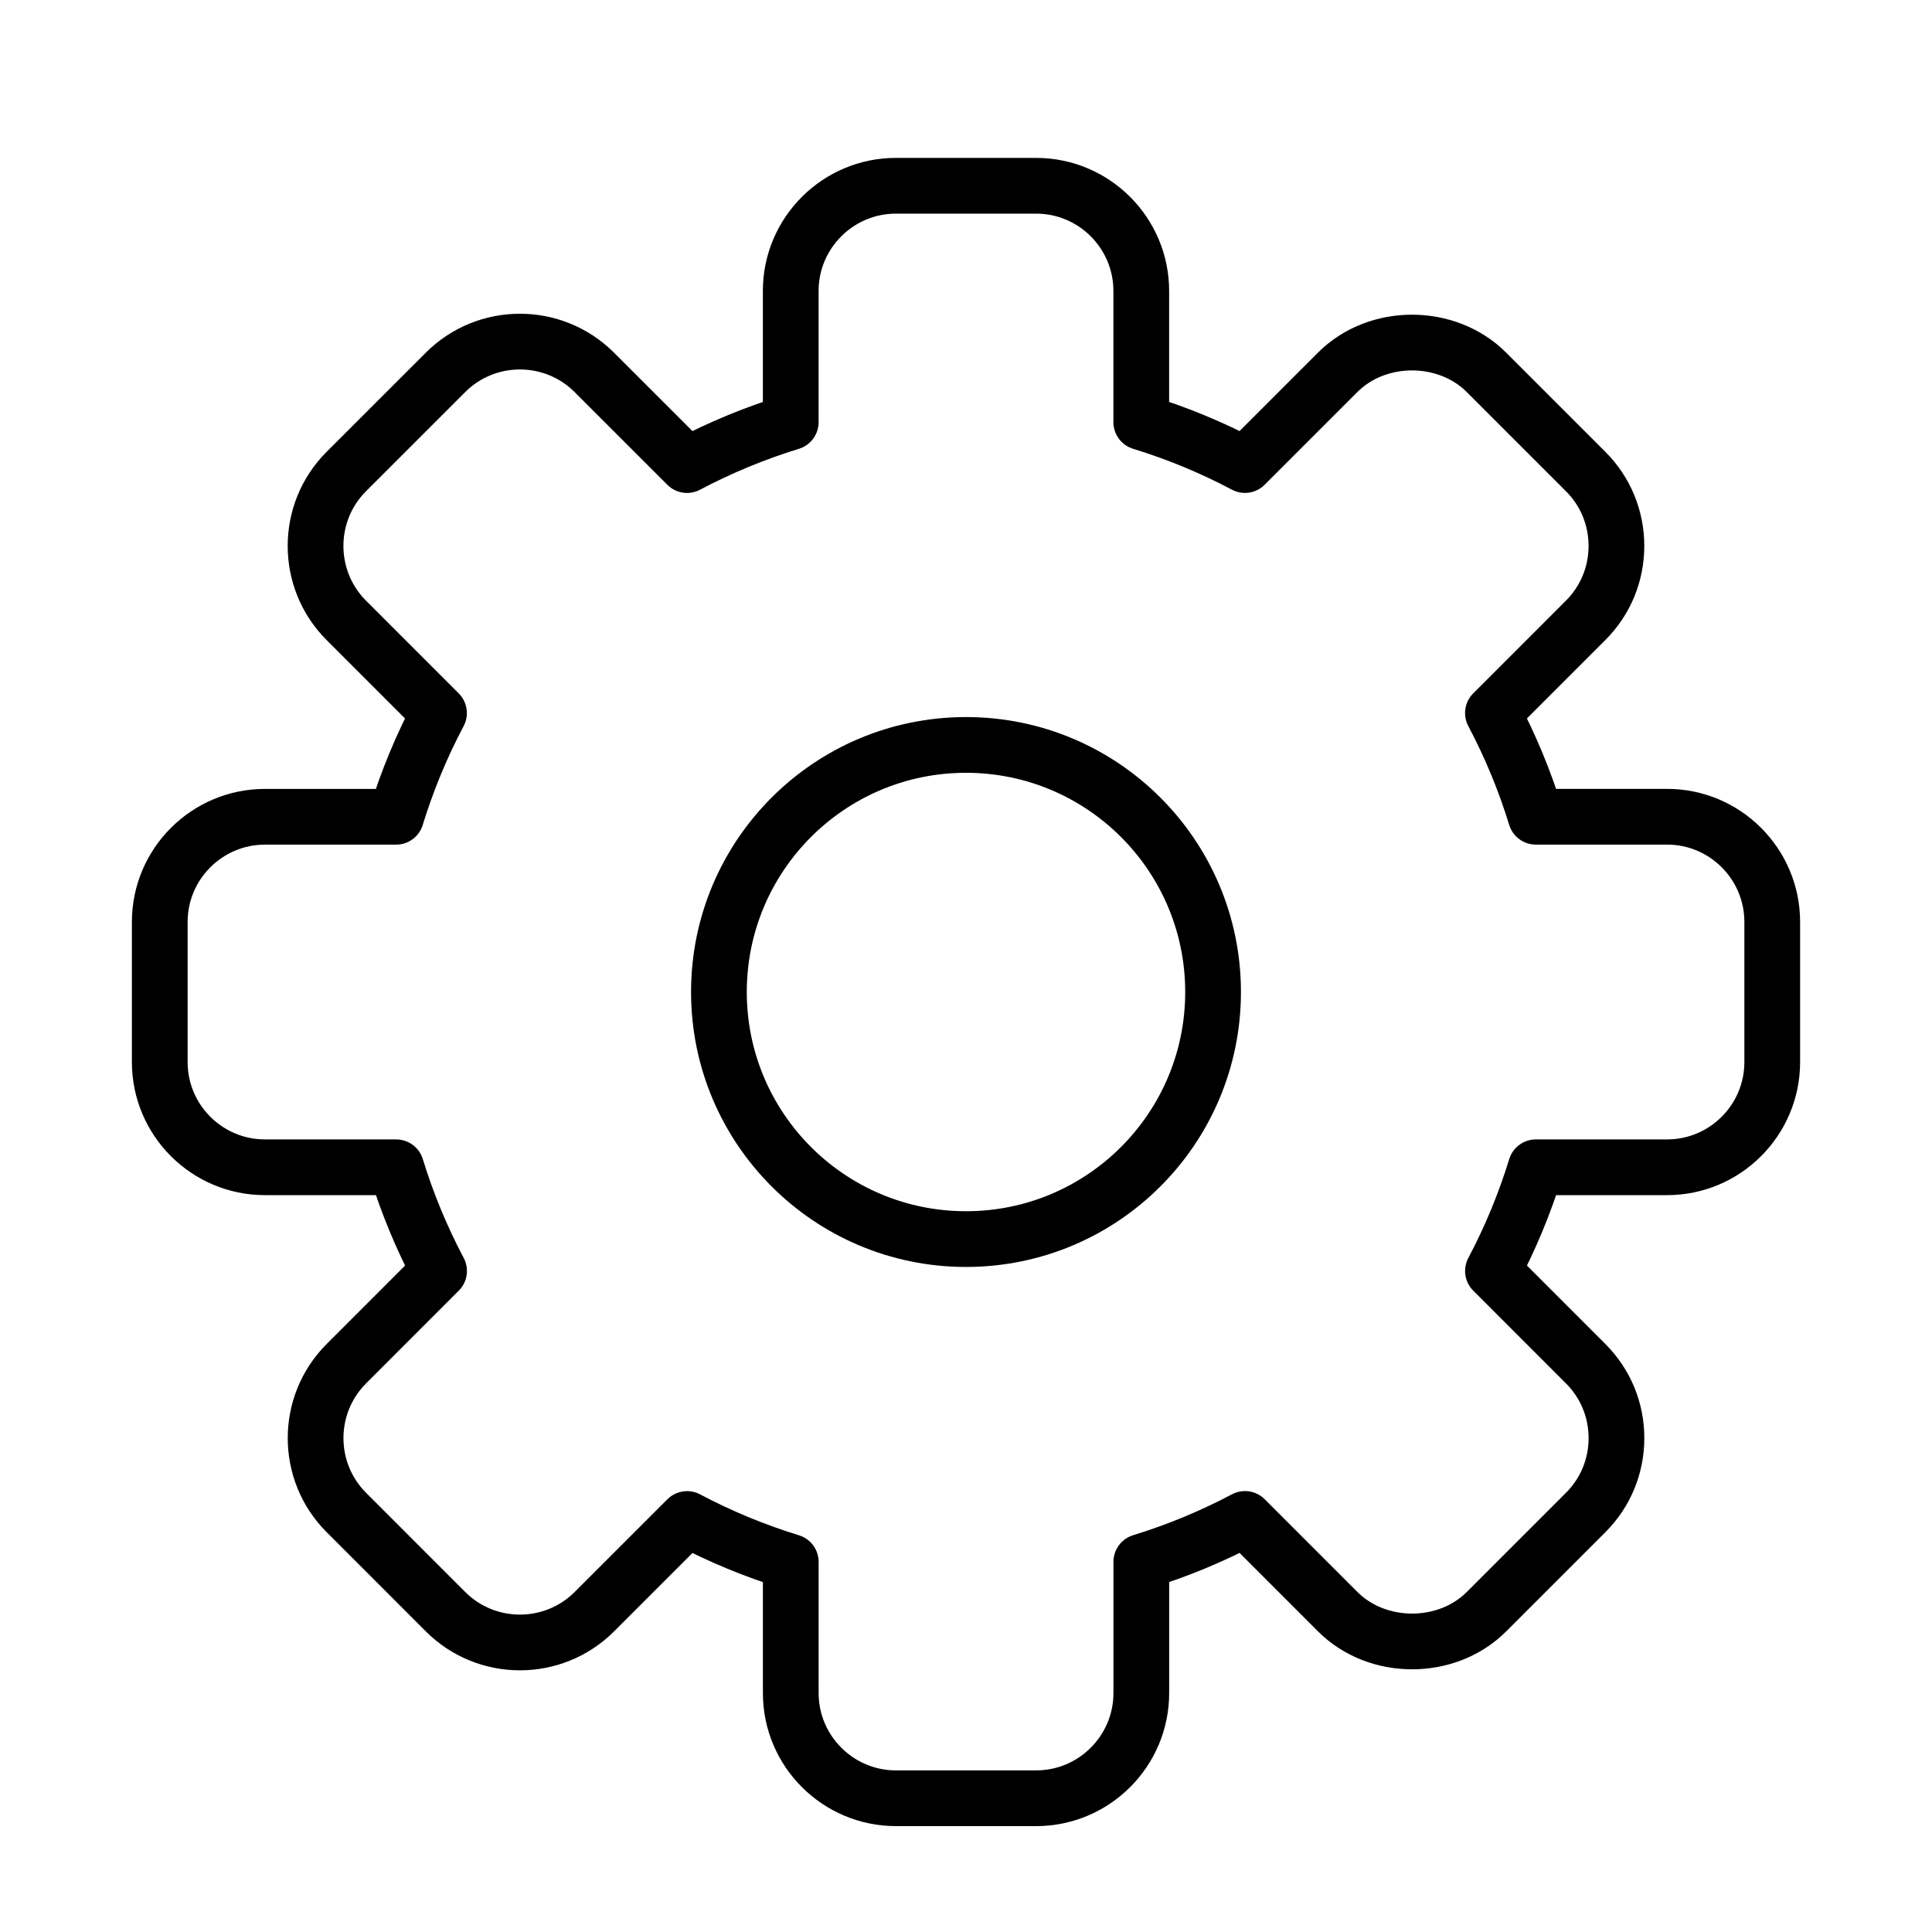 <svg width="520" height="520" viewBox="0 0 520 520" fill="none" xmlns="http://www.w3.org/2000/svg">
<rect width="520" height="520" fill="white"/>
<circle cx="260" cy="267" r="66.5" stroke="black" stroke-width="15"/>
<path d="M448.696 219.826H413.372C410.409 210.155 406.532 200.815 401.824 191.918L426.779 166.963C432.119 161.623 435.062 154.509 435.062 146.933C435.062 139.366 432.119 132.252 426.779 126.912L400.078 100.212C389.408 89.541 370.727 89.513 360.037 100.212L335.082 125.167C326.194 120.459 316.845 116.591 307.174 113.619V78.304C307.174 62.699 294.475 50 278.87 50H241.13C225.525 50 212.826 62.699 212.826 78.304V113.628C203.155 116.6 193.815 120.468 184.918 125.176L159.954 100.221C148.915 89.183 130.951 89.183 119.912 100.221L93.203 126.922C82.173 137.96 82.173 155.924 93.203 166.963L118.157 191.927C113.45 200.815 109.581 210.165 106.609 219.836H71.304C55.699 219.836 43 232.535 43 248.14V285.879C43 301.475 55.699 314.174 71.304 314.174H106.628C109.6 323.845 113.468 333.185 118.176 342.082L93.221 367.046C82.183 378.085 82.183 396.049 93.221 407.088L119.922 433.798C130.96 444.827 148.924 444.827 159.963 433.798L184.927 408.843C193.815 413.55 203.165 417.419 212.836 420.391V455.696C212.836 471.301 225.535 484 241.14 484H278.879C294.484 484 307.183 471.301 307.183 455.696V420.372C316.854 417.4 326.204 413.532 335.091 408.824L360.046 433.788C370.745 444.478 389.426 444.459 400.088 433.788L426.788 407.088C432.128 401.748 435.072 394.634 435.072 387.067C435.072 379.491 432.128 372.387 426.788 367.046L401.833 342.082C406.541 333.194 410.409 323.845 413.381 314.174H448.696C464.301 314.174 477 301.475 477 285.87V248.13C477 232.525 464.301 219.826 448.696 219.826Z" stroke="black" stroke-width="15" stroke-linejoin="round"/>
</svg>
